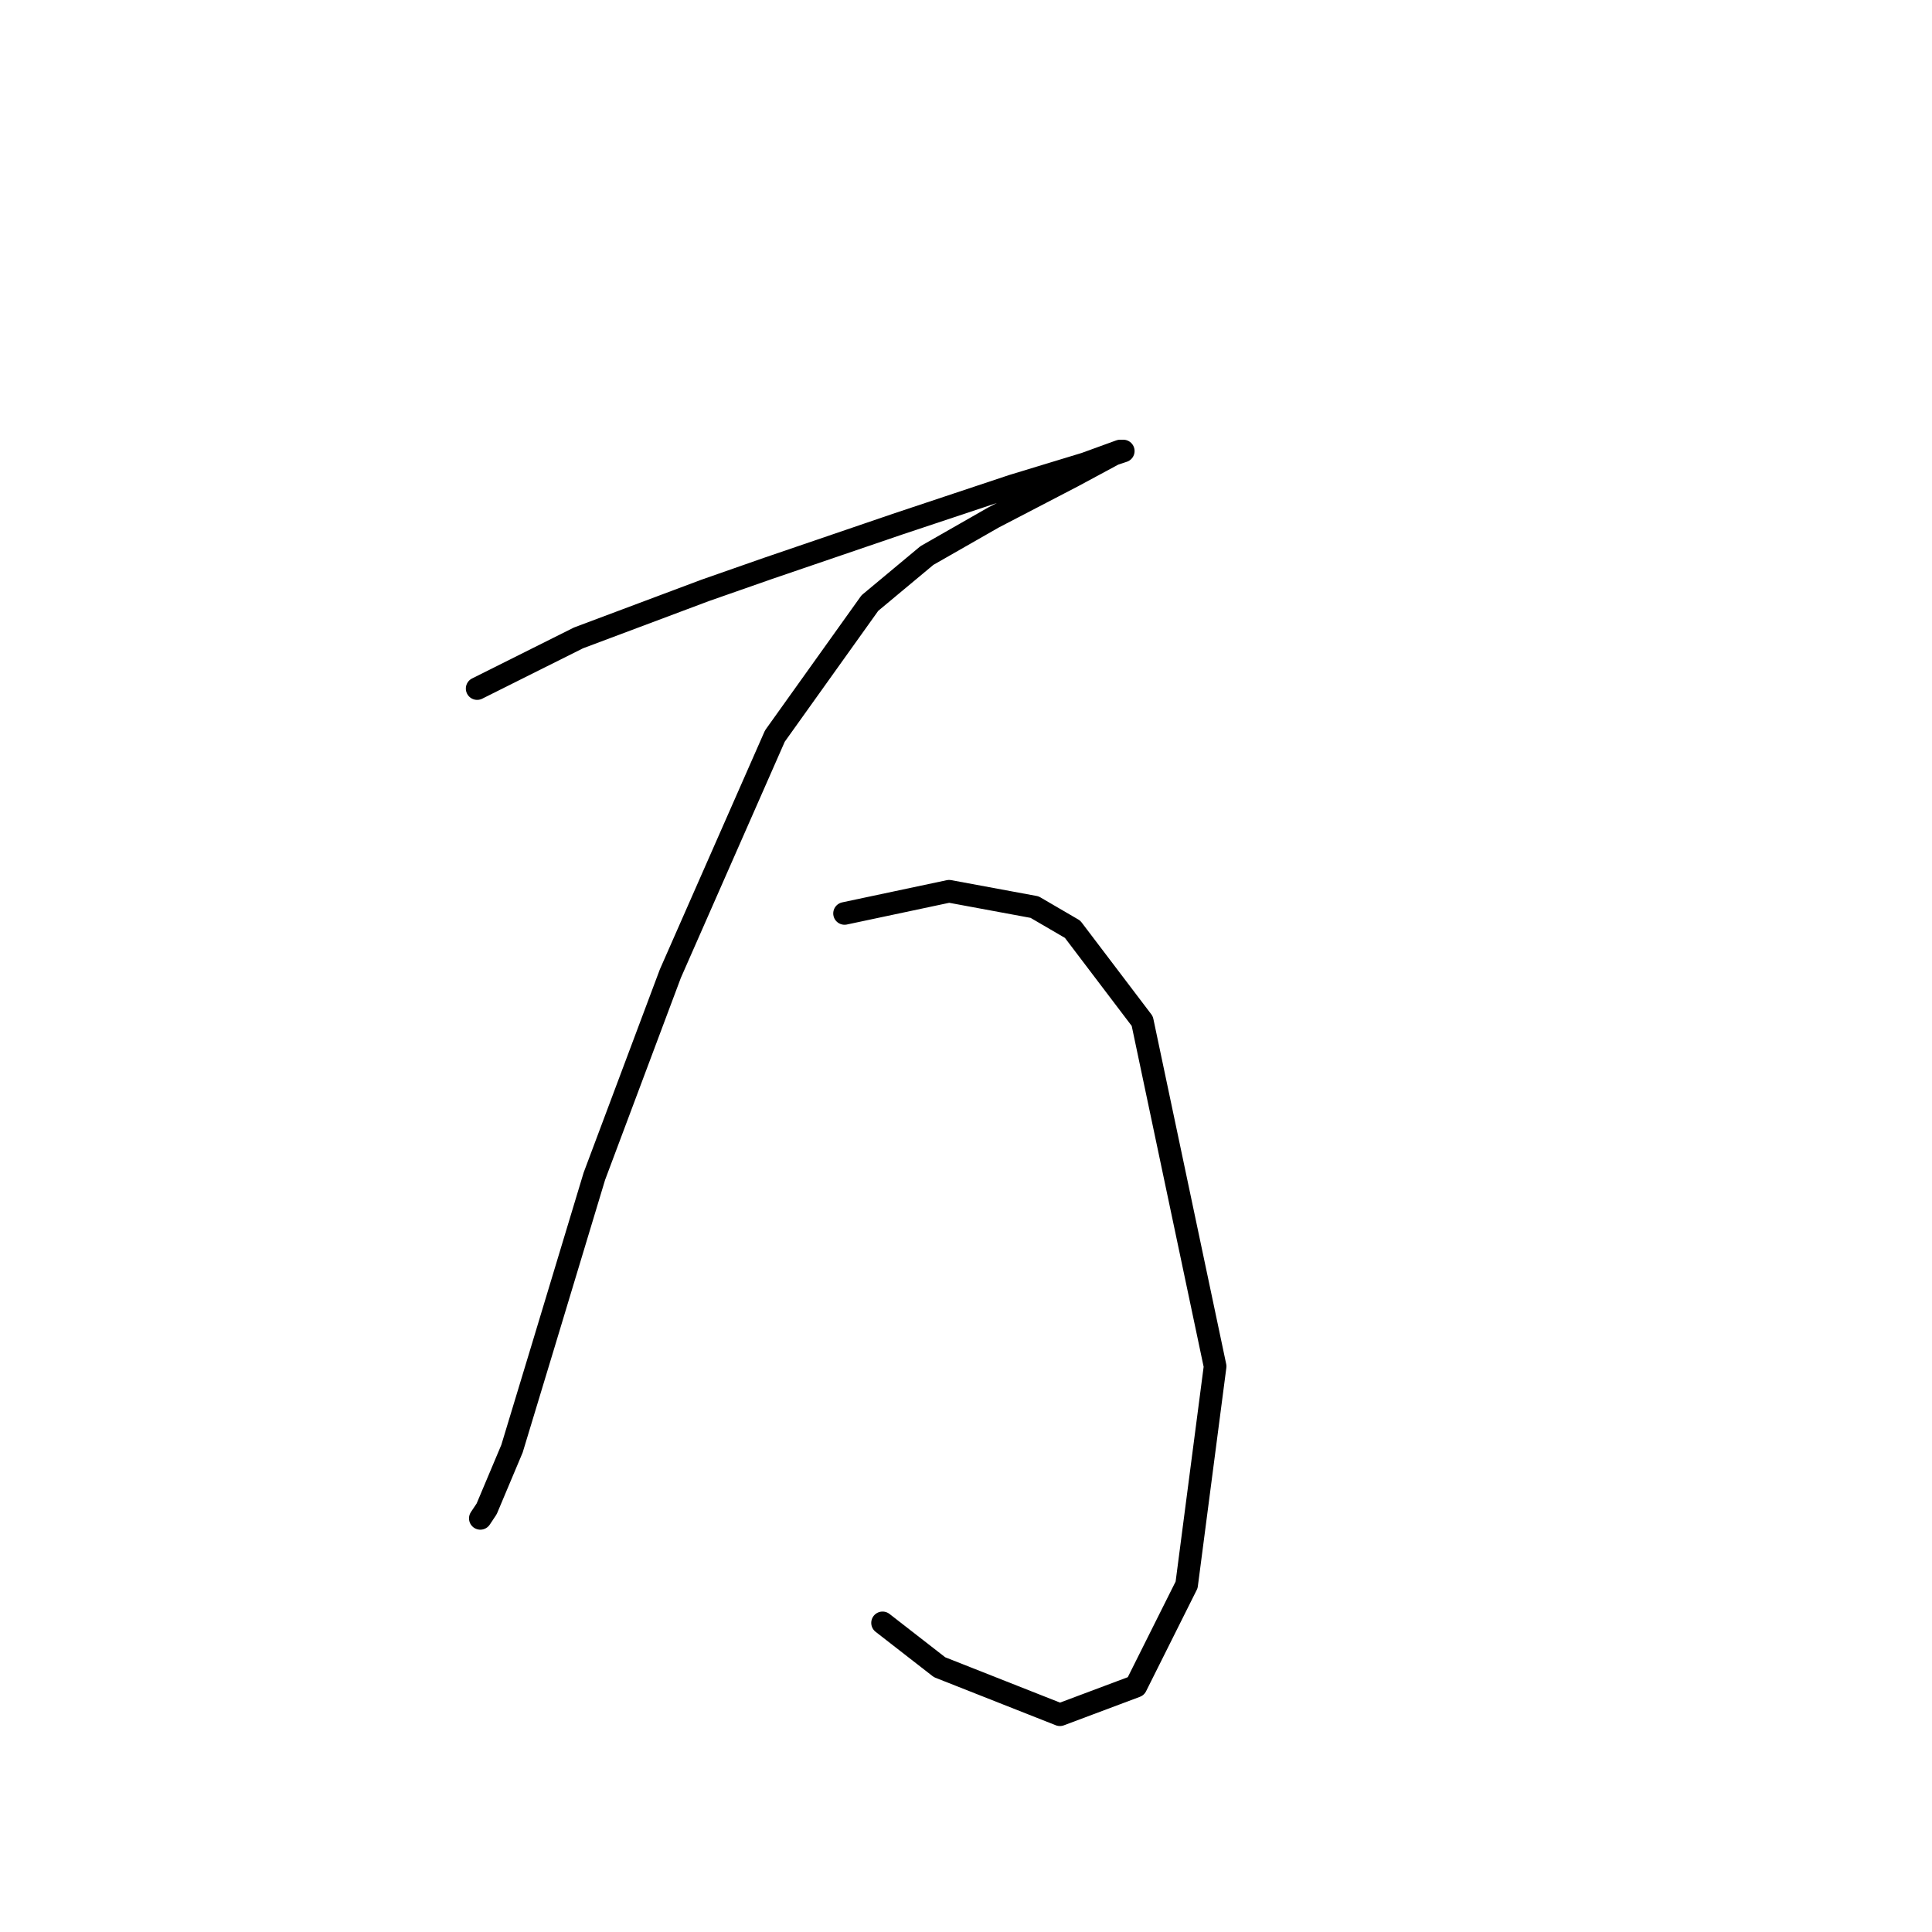 <?xml version="1.0" standalone="no"?>
    <svg width="256" height="256" xmlns="http://www.w3.org/2000/svg" version="1.1">
    <polyline stroke="black" stroke-width="3" stroke-linecap="round" fill="transparent" stroke-linejoin="round" points="63.226 91.238 76.656 84.524 93.442 78.229 101.836 75.291 119.042 69.416 134.15 64.38 143.802 61.442 148.419 59.763 148.838 59.763 147.579 60.183 142.124 63.121 131.632 68.576 122.819 73.612 115.265 79.907 102.675 97.533 88.826 129.008 78.754 155.867 72.039 178.109 67.843 191.958 64.485 199.932 63.646 201.191 63.646 201.191 " />
        <polyline stroke="black" stroke-width="3" stroke-linecap="round" fill="transparent" stroke-linejoin="round" points="111.908 121.035 125.757 118.097 137.088 120.195 142.124 123.133 151.356 135.303 161.009 181.047 157.232 210.004 150.517 223.433 140.445 227.21 124.498 220.915 116.944 215.04 116.944 215.04 " />
        </svg>